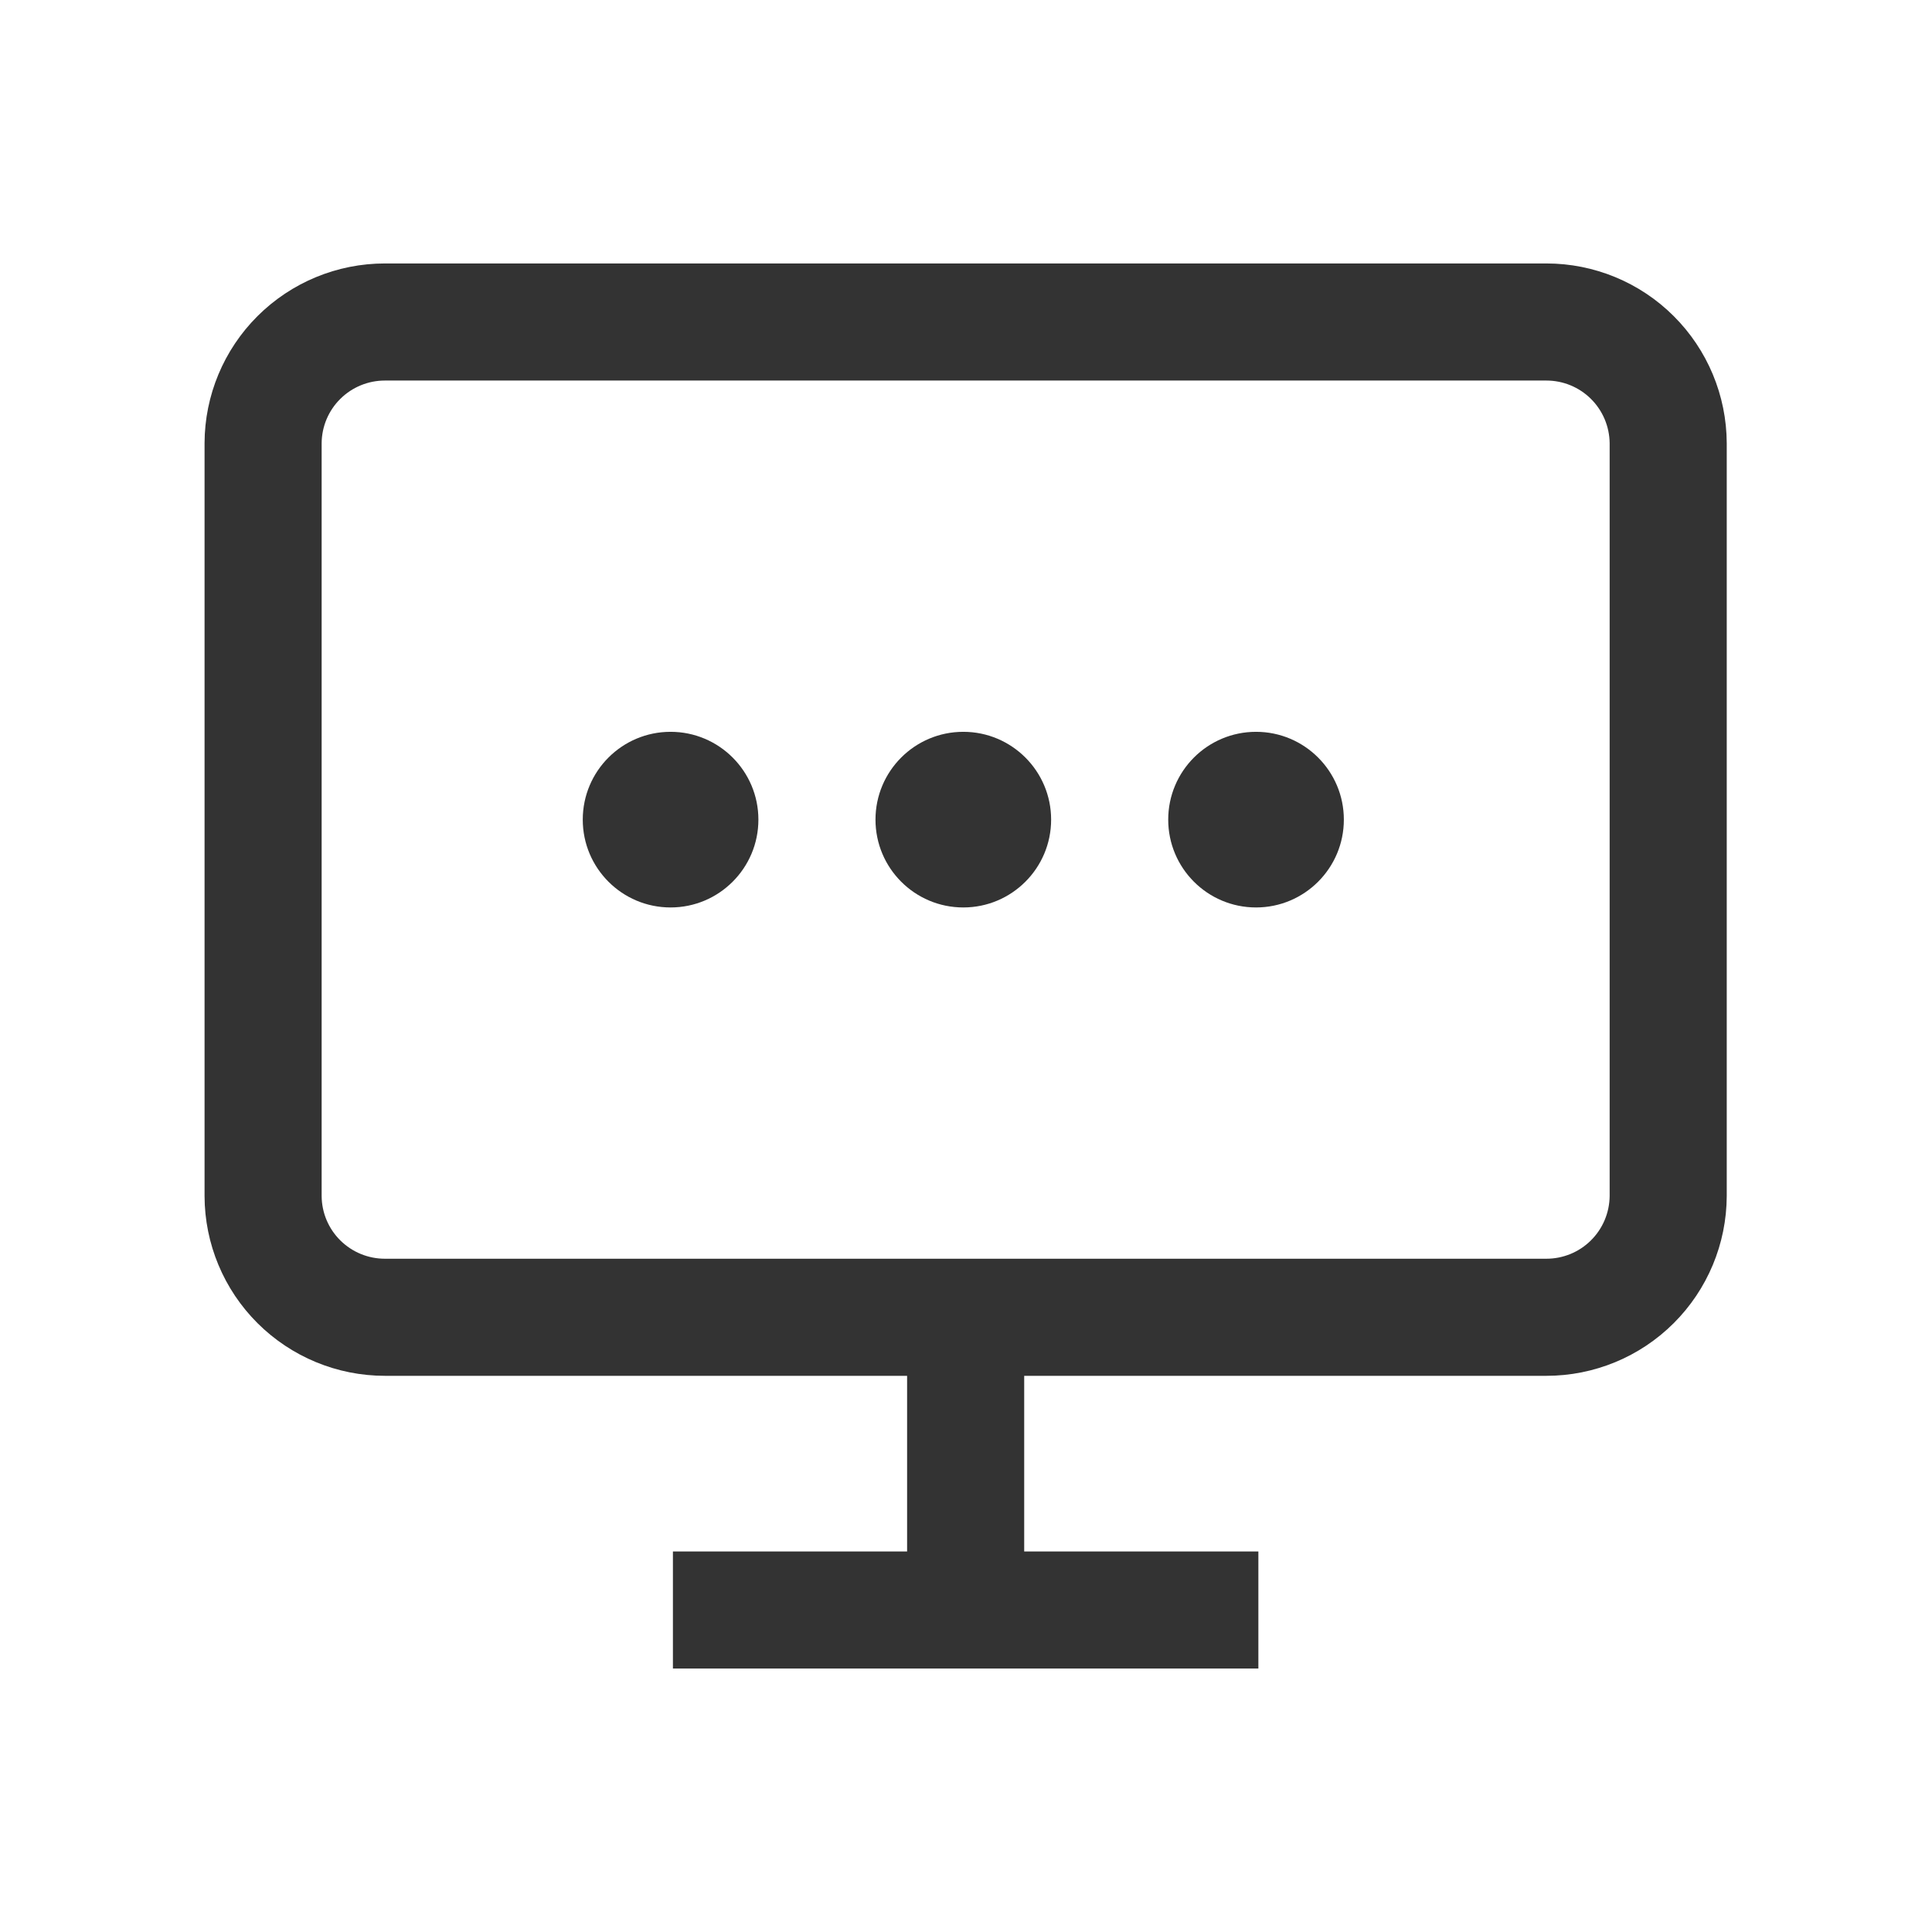 <svg width="33" height="33" viewBox="0 0 33 33" fill="none" xmlns="http://www.w3.org/2000/svg">
    <path
            d="M6.574 23.5H15.494V26.5H11.494V28.5H21.494V26.5H17.494V23.5H26.414C27.229 23.5 28.011 23.177 28.588 22.601C29.165 22.026 29.491 21.245 29.494 20.43V7.57C29.491 6.755 29.165 5.974 28.588 5.399C28.011 4.823 27.229 4.5 26.414 4.5H6.574C5.759 4.5 4.977 4.823 4.399 5.399C3.822 5.974 3.496 6.755 3.494 7.57V20.43C3.496 21.245 3.822 22.026 4.399 22.601C4.977 23.177 5.759 23.5 6.574 23.5ZM5.494 7.57C5.496 7.285 5.611 7.013 5.813 6.813C6.016 6.612 6.289 6.5 6.574 6.5H26.414C26.698 6.5 26.972 6.612 27.174 6.813C27.376 7.013 27.491 7.285 27.494 7.57V20.43C27.491 20.715 27.376 20.987 27.174 21.187C26.972 21.388 26.698 21.5 26.414 21.5H6.574C6.289 21.5 6.016 21.388 5.813 21.187C5.611 20.987 5.496 20.715 5.494 20.43V7.57Z"
            fill="#333333"/>
    <path
            d="M11.454 15.5C12.282 15.5 12.954 14.828 12.954 14C12.954 13.172 12.282 12.5 11.454 12.5C10.625 12.5 9.954 13.172 9.954 14C9.954 14.828 10.625 15.5 11.454 15.5Z"
            fill="#333333"/>
    <path
            d="M16.454 15.5C17.282 15.5 17.954 14.828 17.954 14C17.954 13.172 17.282 12.5 16.454 12.5C15.625 12.5 14.954 13.172 14.954 14C14.954 14.828 15.625 15.5 16.454 15.5Z"
            fill="#333333"/>
    <path
            d="M21.454 15.5C22.282 15.5 22.954 14.828 22.954 14C22.954 13.172 22.282 12.5 21.454 12.5C20.625 12.5 19.954 13.172 19.954 14C19.954 14.828 20.625 15.5 21.454 15.5Z"
            fill="#333333"/>
</svg>